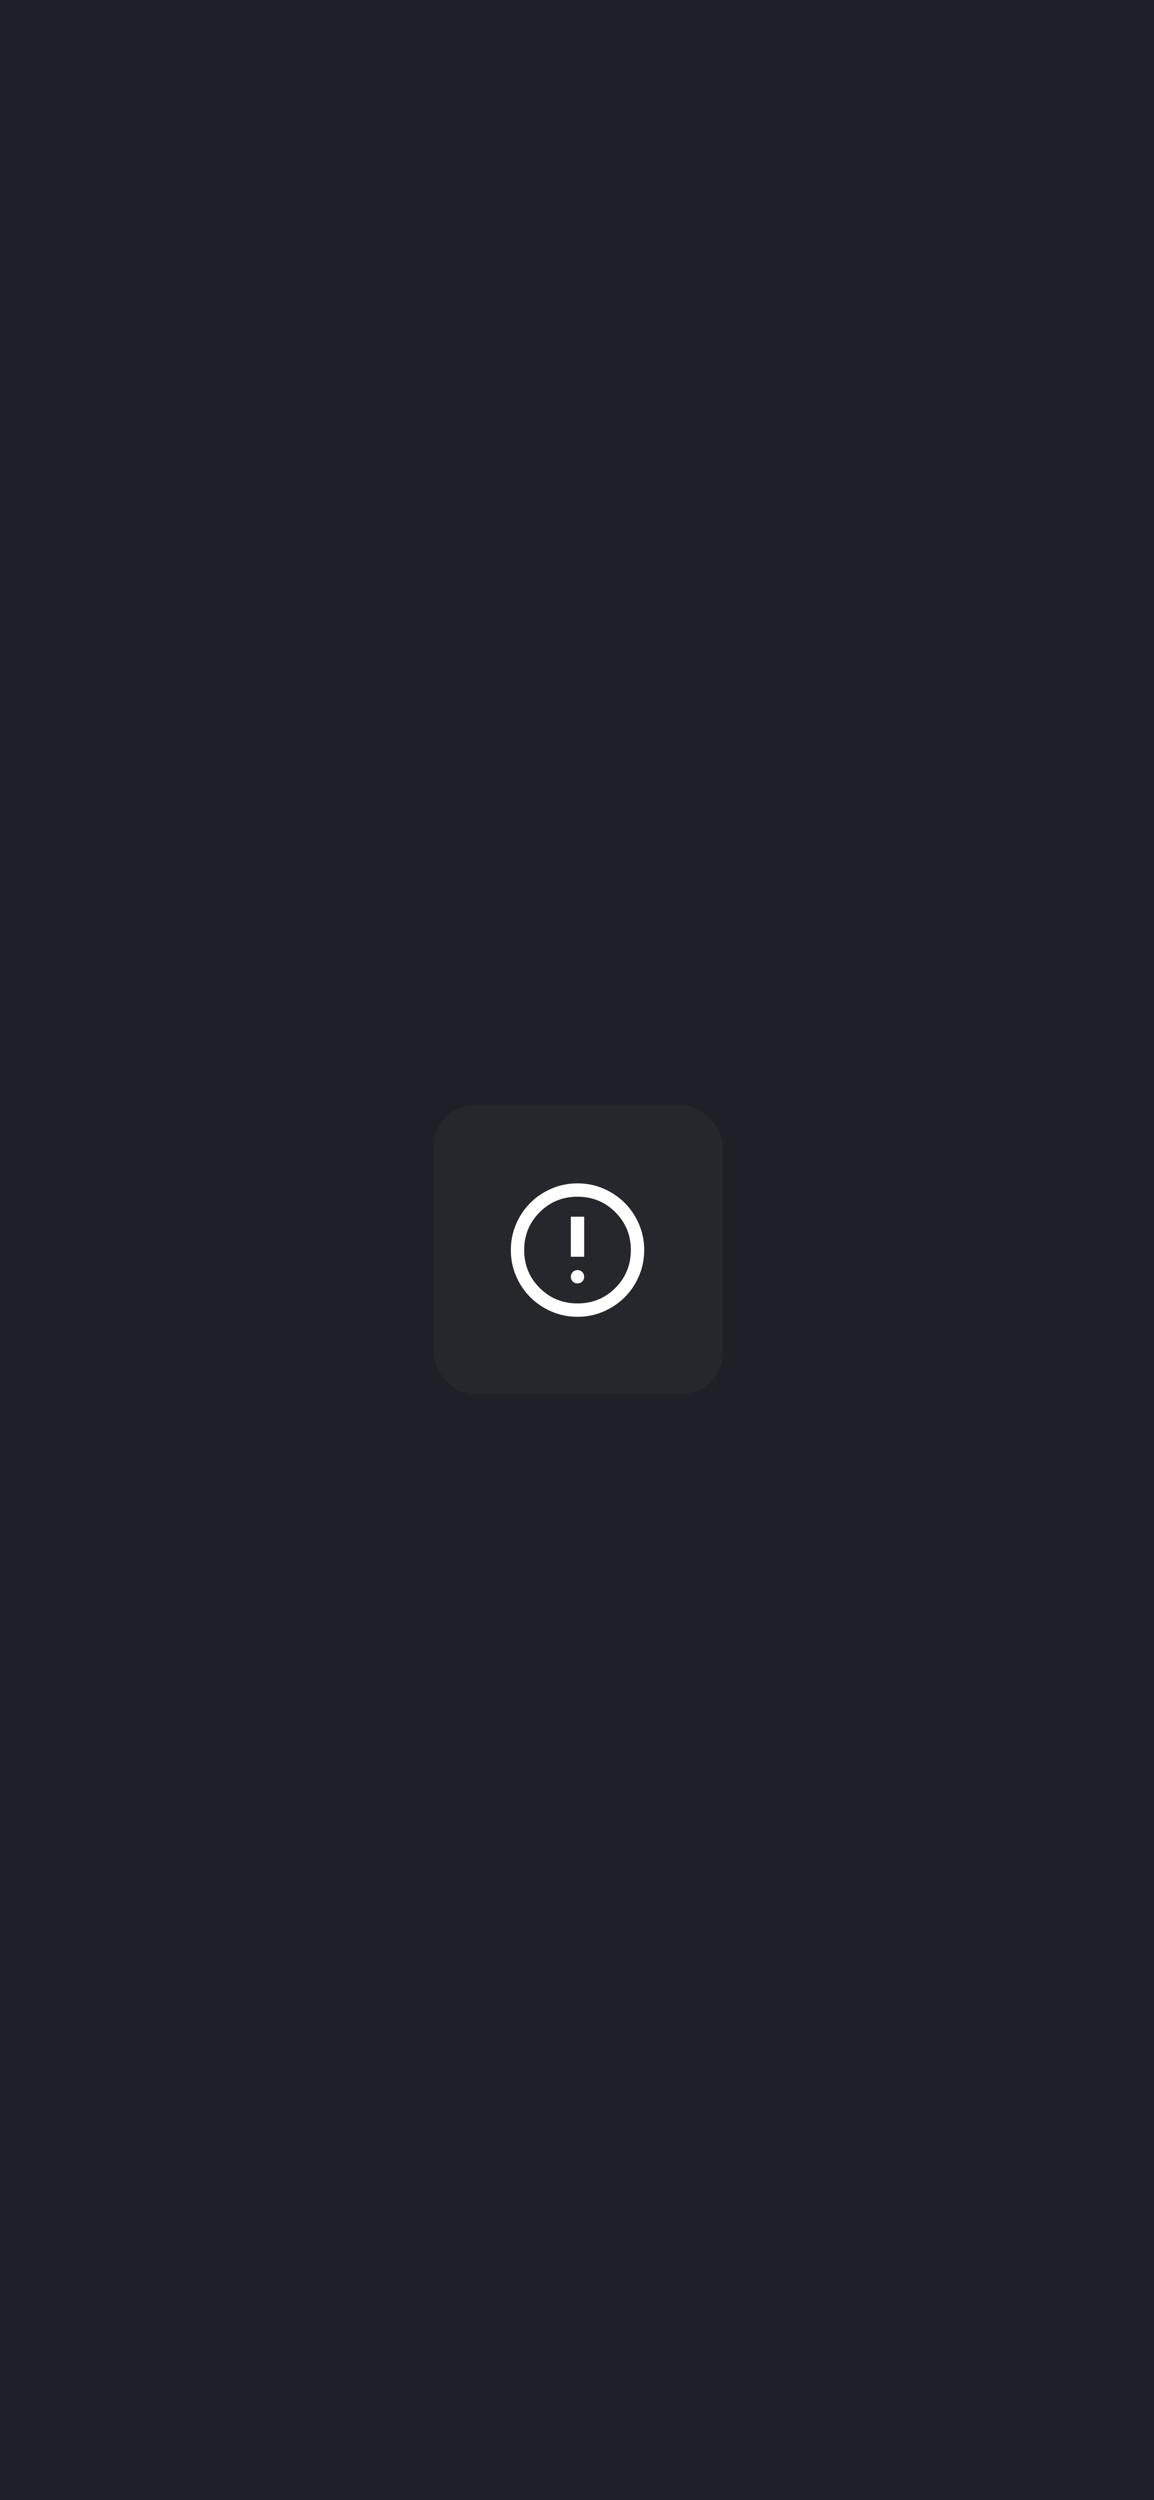 <svg width="375" height="812" viewBox="0 0 375 812" fill="none" xmlns="http://www.w3.org/2000/svg">
<rect x="0" y="0" width="375" height="812" fill="#808080" stroke="none"/>
<g clip-path="url(#clip0_1160_9)">
<rect width="375" height="812" fill="#1F1F27"/>
<rect x="-429.368" y="191.469" width="810.375" height="940.952" rx="48" transform="rotate(-29.778 -429.368 191.469)" fill="#1F1F27"/>
<rect x="141" y="359" width="93.801" height="93.801" rx="13.211" fill="#26262D"/>
<path d="M187.667 416.833C188.281 416.833 188.796 416.625 189.212 416.209C189.628 415.793 189.835 415.279 189.833 414.667C189.832 414.054 189.624 413.54 189.209 413.124C188.795 412.708 188.281 412.5 187.667 412.5C187.053 412.5 186.539 412.708 186.124 413.124C185.709 413.54 185.501 414.054 185.5 414.667C185.499 415.279 185.707 415.794 186.124 416.212C186.541 416.629 187.056 416.836 187.667 416.833ZM185.5 408.167H189.833V395.167H185.5V408.167ZM187.667 427.667C184.669 427.667 181.853 427.098 179.217 425.959C176.581 424.821 174.288 423.278 172.338 421.329C170.388 419.381 168.844 417.088 167.707 414.45C166.571 411.812 166.001 408.996 166 406C165.999 403.004 166.568 400.188 167.707 397.55C168.847 394.912 170.39 392.619 172.338 390.671C174.285 388.722 176.578 387.179 179.217 386.041C181.856 384.902 184.672 384.333 187.667 384.333C190.661 384.333 193.478 384.902 196.117 386.041C198.756 387.179 201.049 388.722 202.996 390.671C204.943 392.619 206.487 394.912 207.628 397.55C208.769 400.188 209.338 403.004 209.333 406C209.329 408.996 208.76 411.812 207.626 414.45C206.492 417.088 204.949 419.381 202.996 421.329C201.043 423.278 198.75 424.822 196.117 425.962C193.483 427.101 190.667 427.67 187.667 427.667ZM187.667 423.333C192.506 423.333 196.604 421.654 199.963 418.296C203.321 414.938 205 410.839 205 406C205 401.161 203.321 397.063 199.963 393.704C196.604 390.346 192.506 388.667 187.667 388.667C182.828 388.667 178.729 390.346 175.371 393.704C172.013 397.063 170.333 401.161 170.333 406C170.333 410.839 172.013 414.938 175.371 418.296C178.729 421.654 182.828 423.333 187.667 423.333Z" fill="white"/>
</g>
<defs>
<clipPath id="clip0_1160_9">
<rect width="375" height="812" fill="white"/>
</clipPath>
</defs>
</svg>
